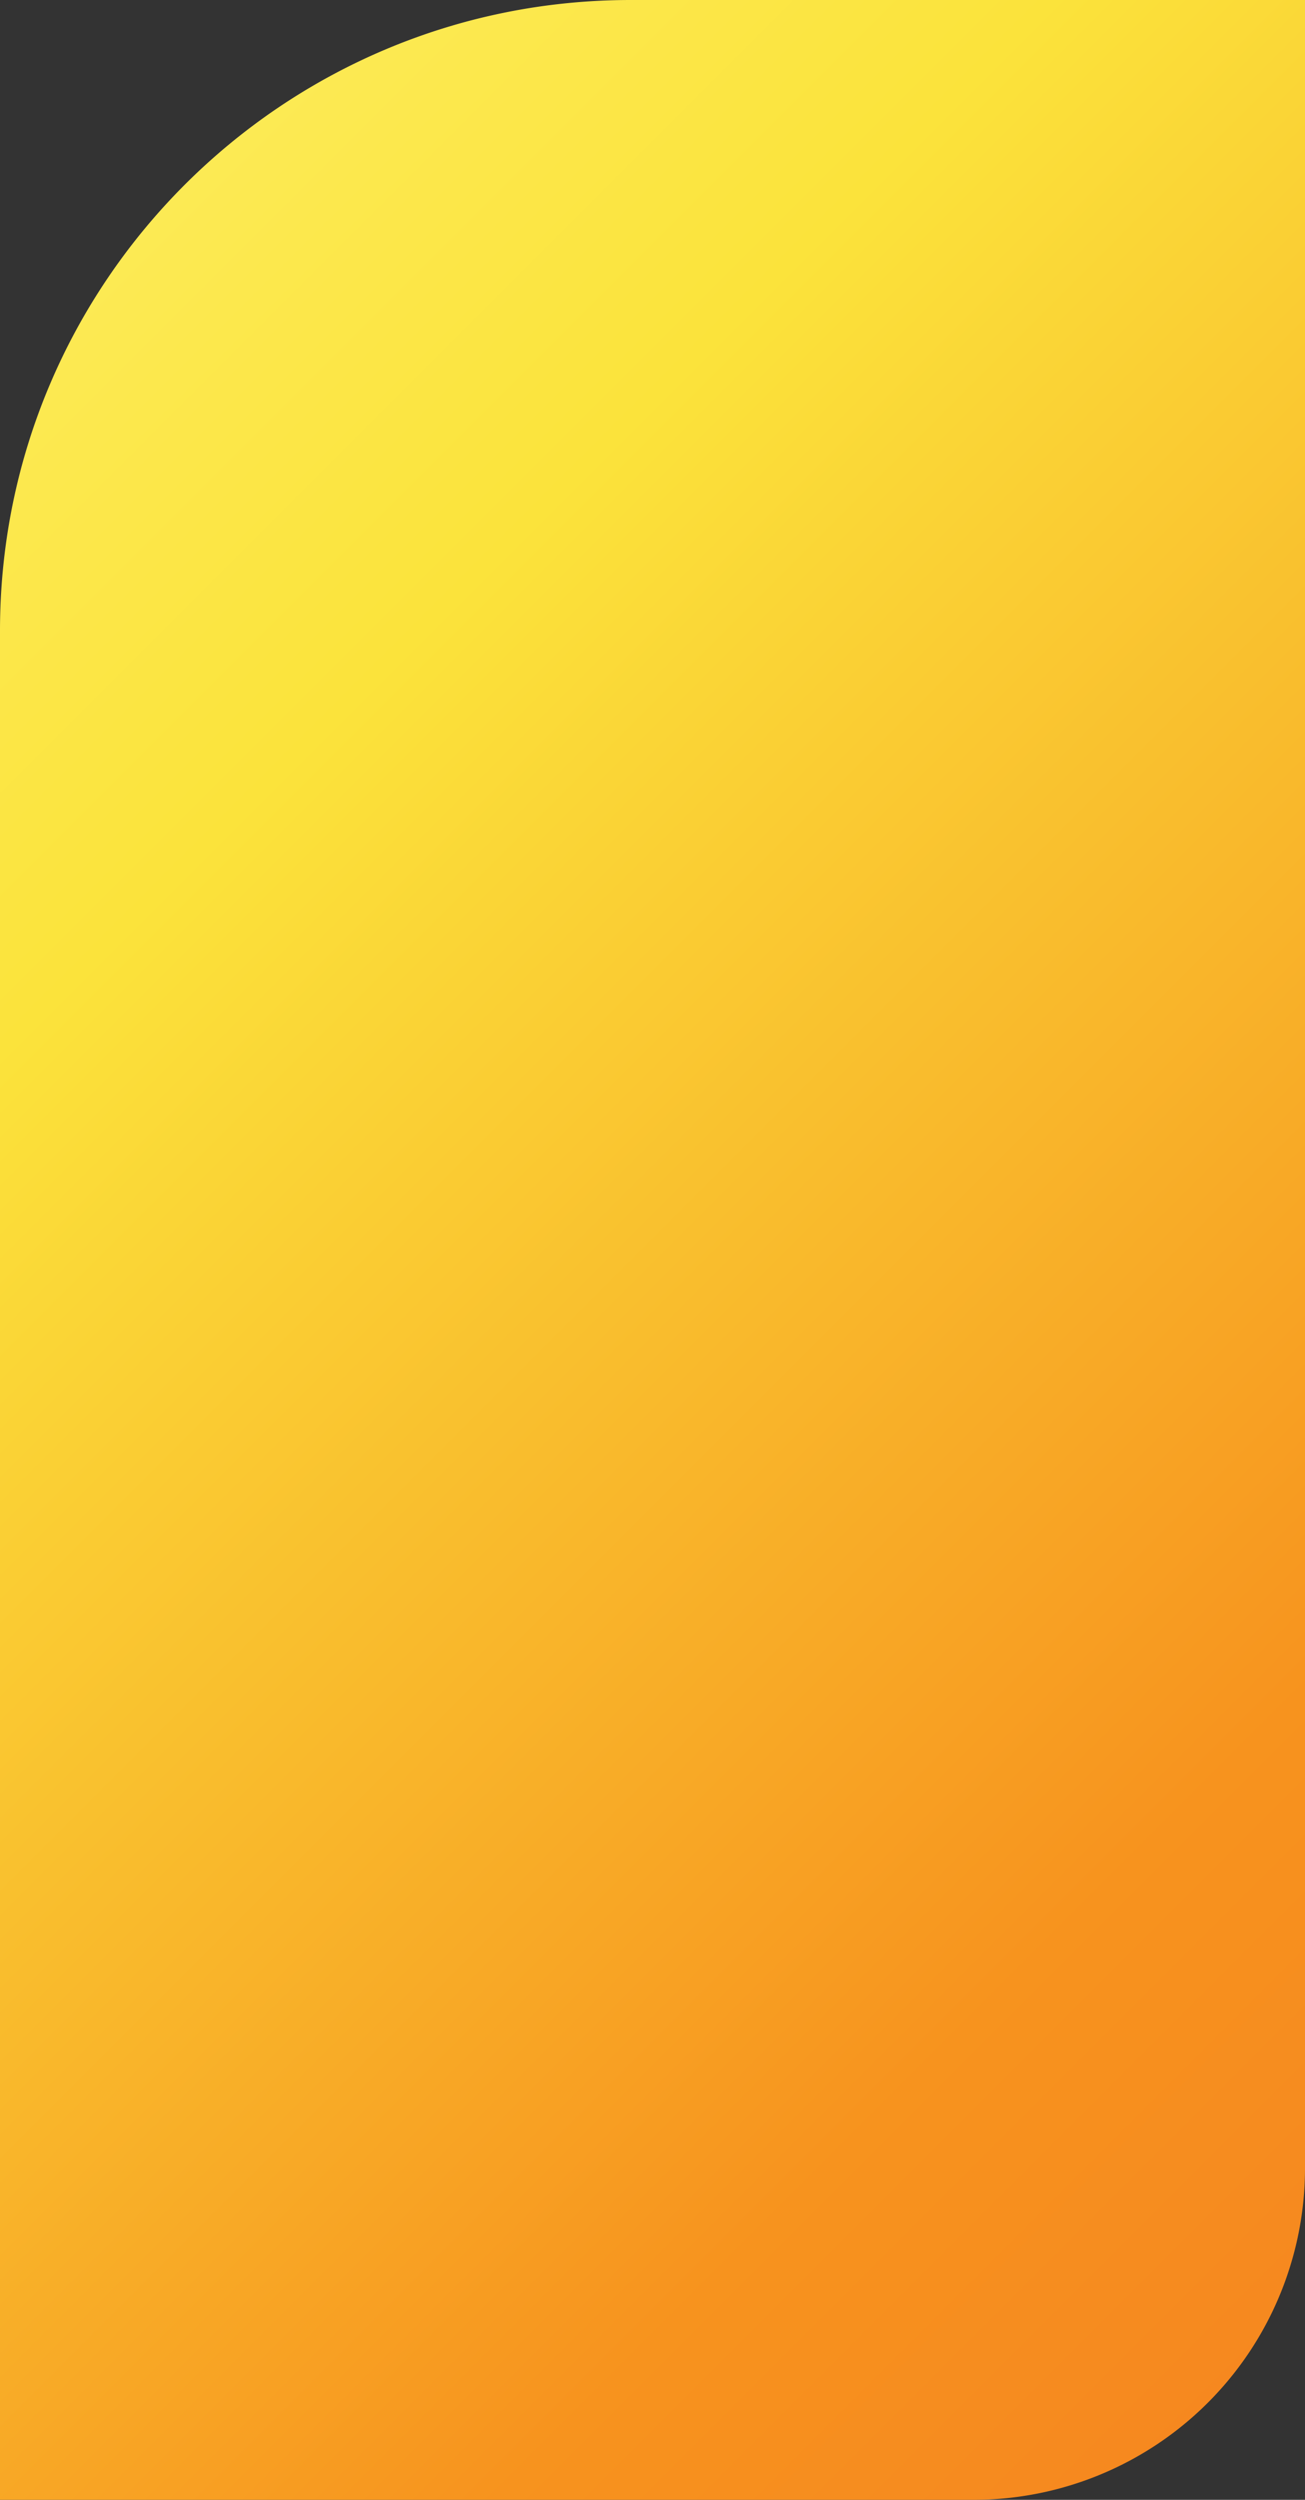 <svg xmlns="http://www.w3.org/2000/svg" xmlns:xlink="http://www.w3.org/1999/xlink" viewBox="0 0 480.3 920"><rect x="0" y="0" width="480.3" height="920" fill="#333333" stroke="none"/><defs><style>.cls-1{fill:url(#linear-gradient);}</style><linearGradient id="linear-gradient" x1="-393.45" y1="-173.59" x2="1992.21" y2="2212.06" gradientUnits="userSpaceOnUse"><stop offset="0.1" stop-color="#fdf16f"/><stop offset="0.16" stop-color="#fce84d"/><stop offset="0.2" stop-color="#fbe33b"/><stop offset="0.35" stop-color="#f7931e"/><stop offset="0.6" stop-color="#f15a24"/></linearGradient></defs><g id="Layer_2" data-name="Layer 2"><g id="precio_tiempo_y_formato" data-name="precio, tiempo y formato"><g id="_15_seg" data-name="15 seg"><path id="forma_ambar" data-name="forma ambar" class="cls-1" d="M358.25,920H0V232.13C0,103.93,103.93,0,232.13,0H480.3V798A122.05,122.05,0,0,1,358.25,920Z"/></g></g></g></svg>